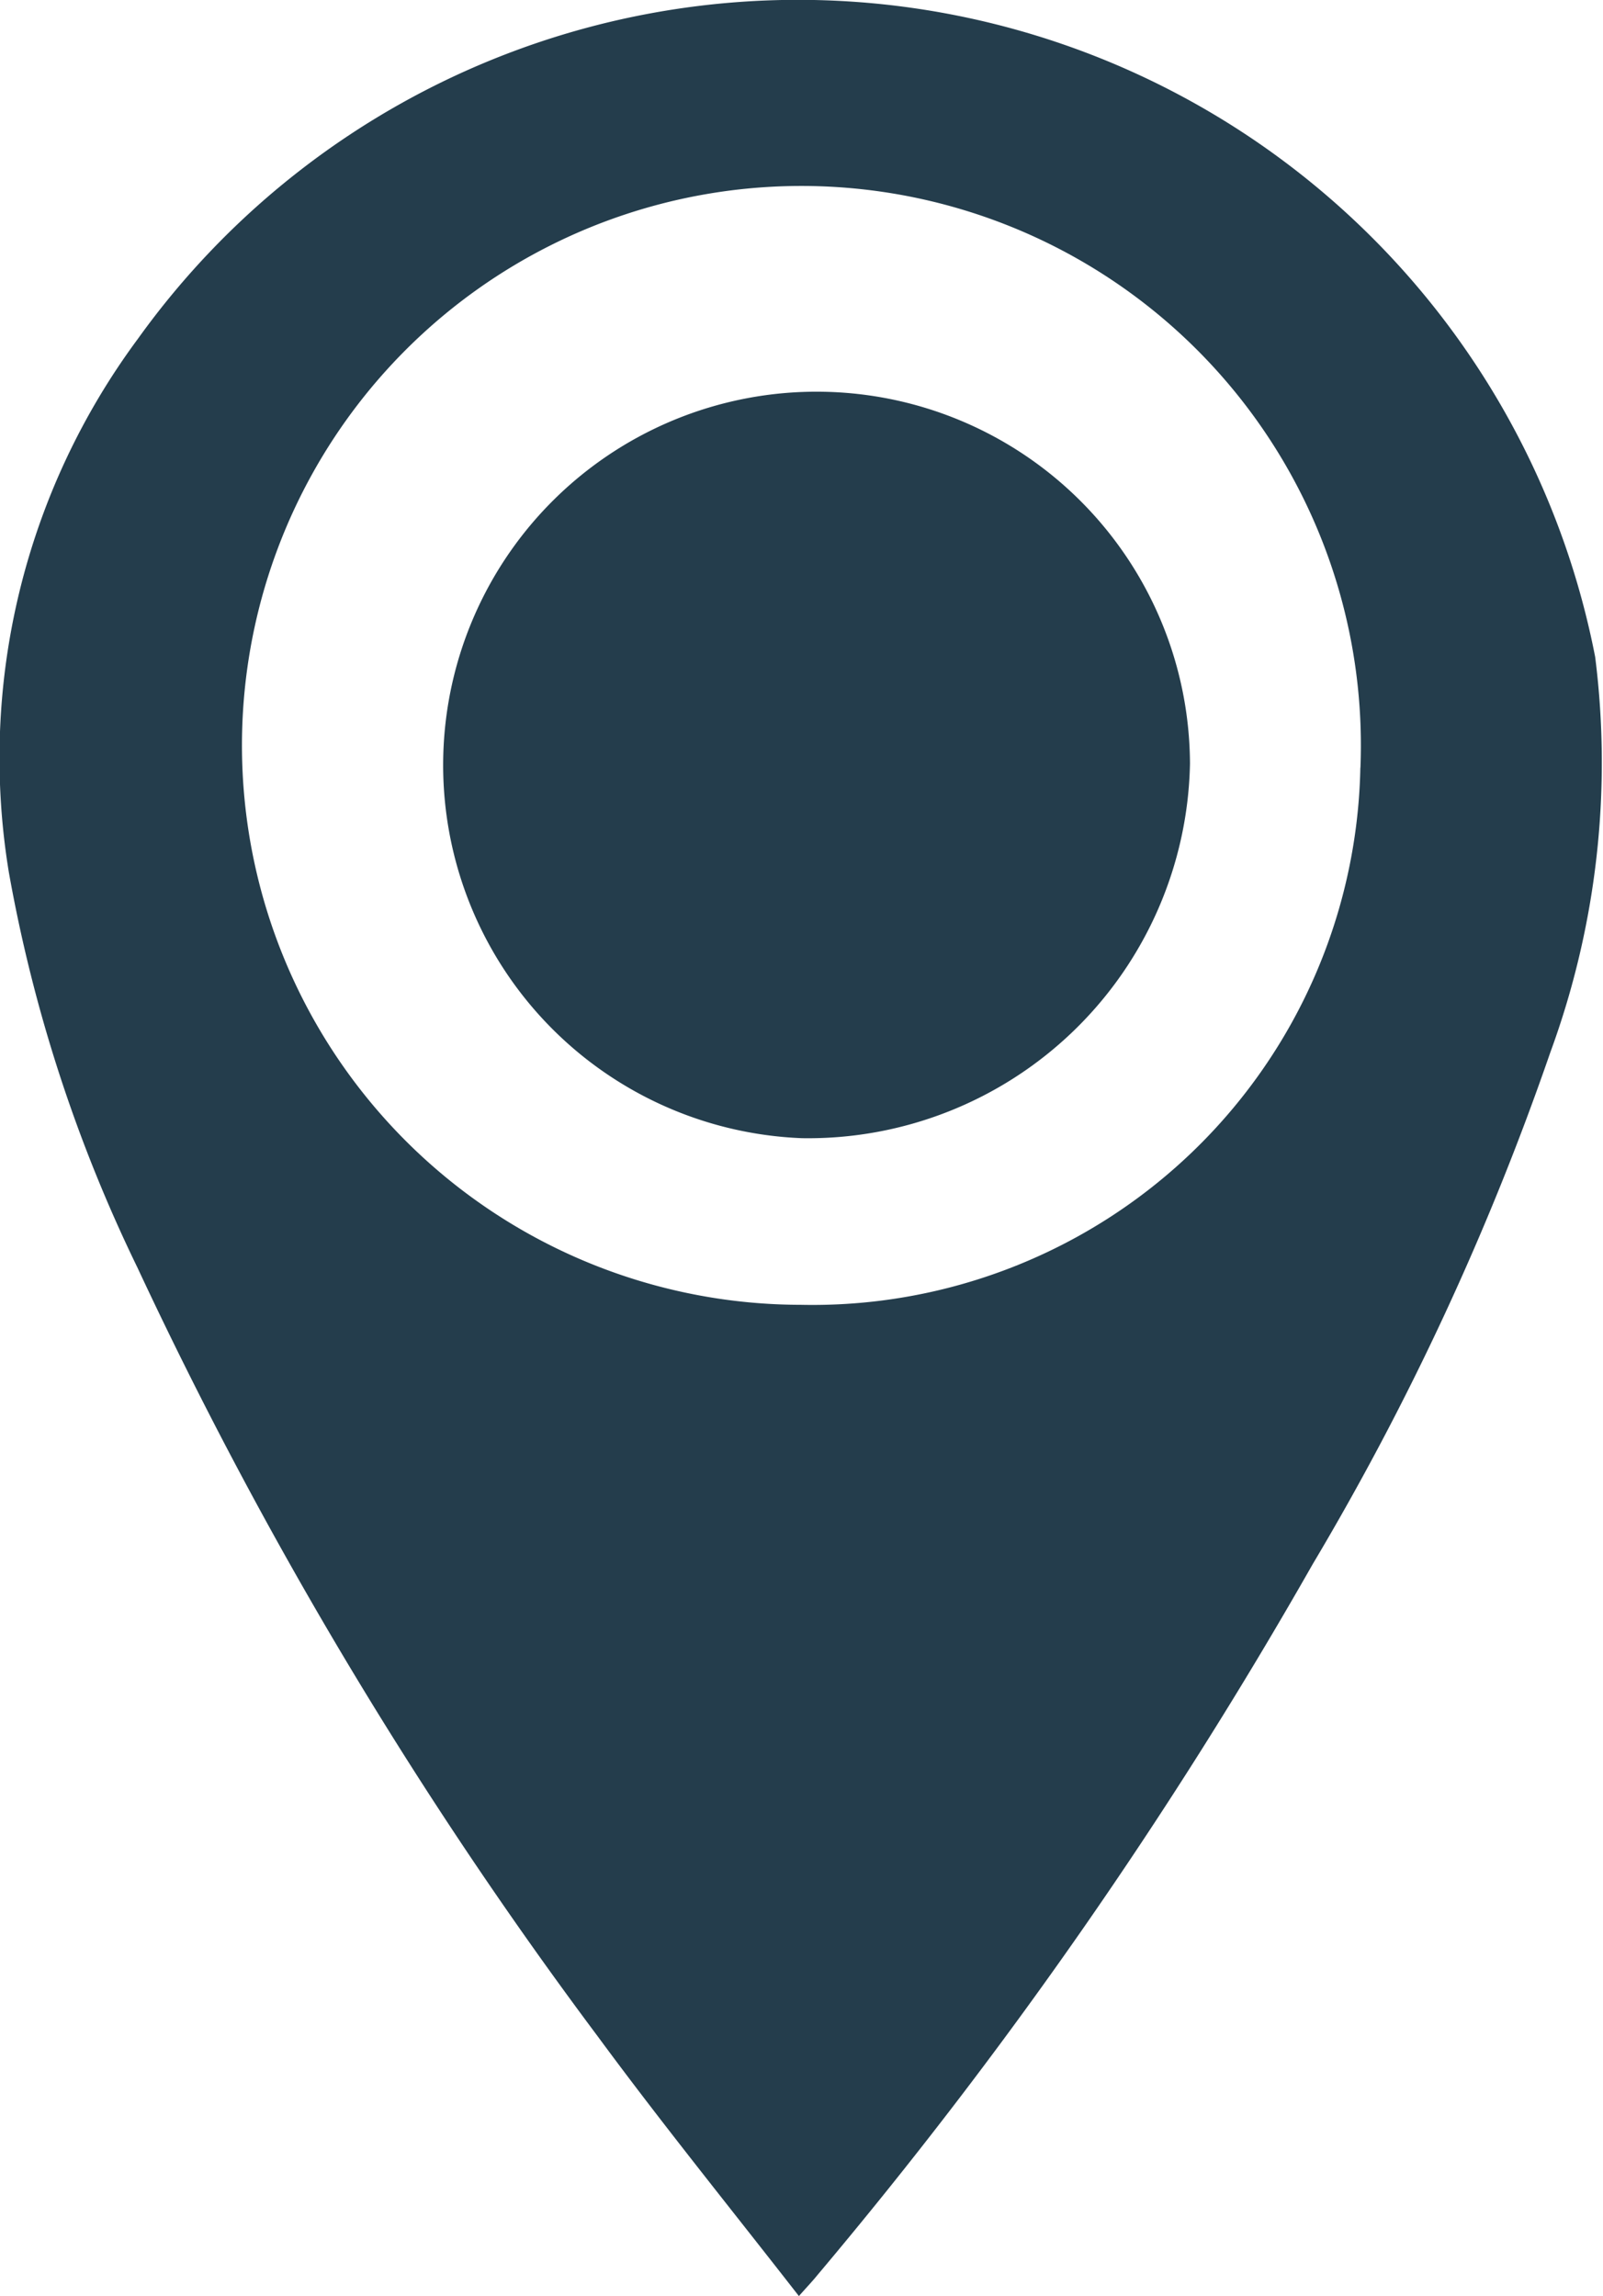 <svg xmlns="http://www.w3.org/2000/svg" width="18.412" height="26.373" viewBox="0 0 18.412 26.373"><g transform="translate(-0.001)"><path d="M164.178,339.436c-.788-1.012-1.572-1.98-2.309-2.981a50.23,50.23,0,0,1-5.289-8.834,17.317,17.317,0,0,1-1.476-4.537,8.088,8.088,0,0,1,1.484-6.133,9.328,9.328,0,0,1,16.736,3.657,9.664,9.664,0,0,1-.516,4.545,31.711,31.711,0,0,1-2.729,5.877,54.443,54.443,0,0,1-5.689,8.166C164.342,339.256,164.286,339.315,164.178,339.436Zm6.45-17.556a6.426,6.426,0,1,0-6.426,6.17A6.294,6.294,0,0,0,170.627,321.879Z" transform="translate(-155.001 -313.062)" fill="#243d4c"/><path d="M160.659,322.758a4.289,4.289,0,1,1,4.457-4.3A4.387,4.387,0,0,1,160.659,322.758Z" transform="translate(-151.447 -309.684)" fill="#243d4c"/></g></svg>